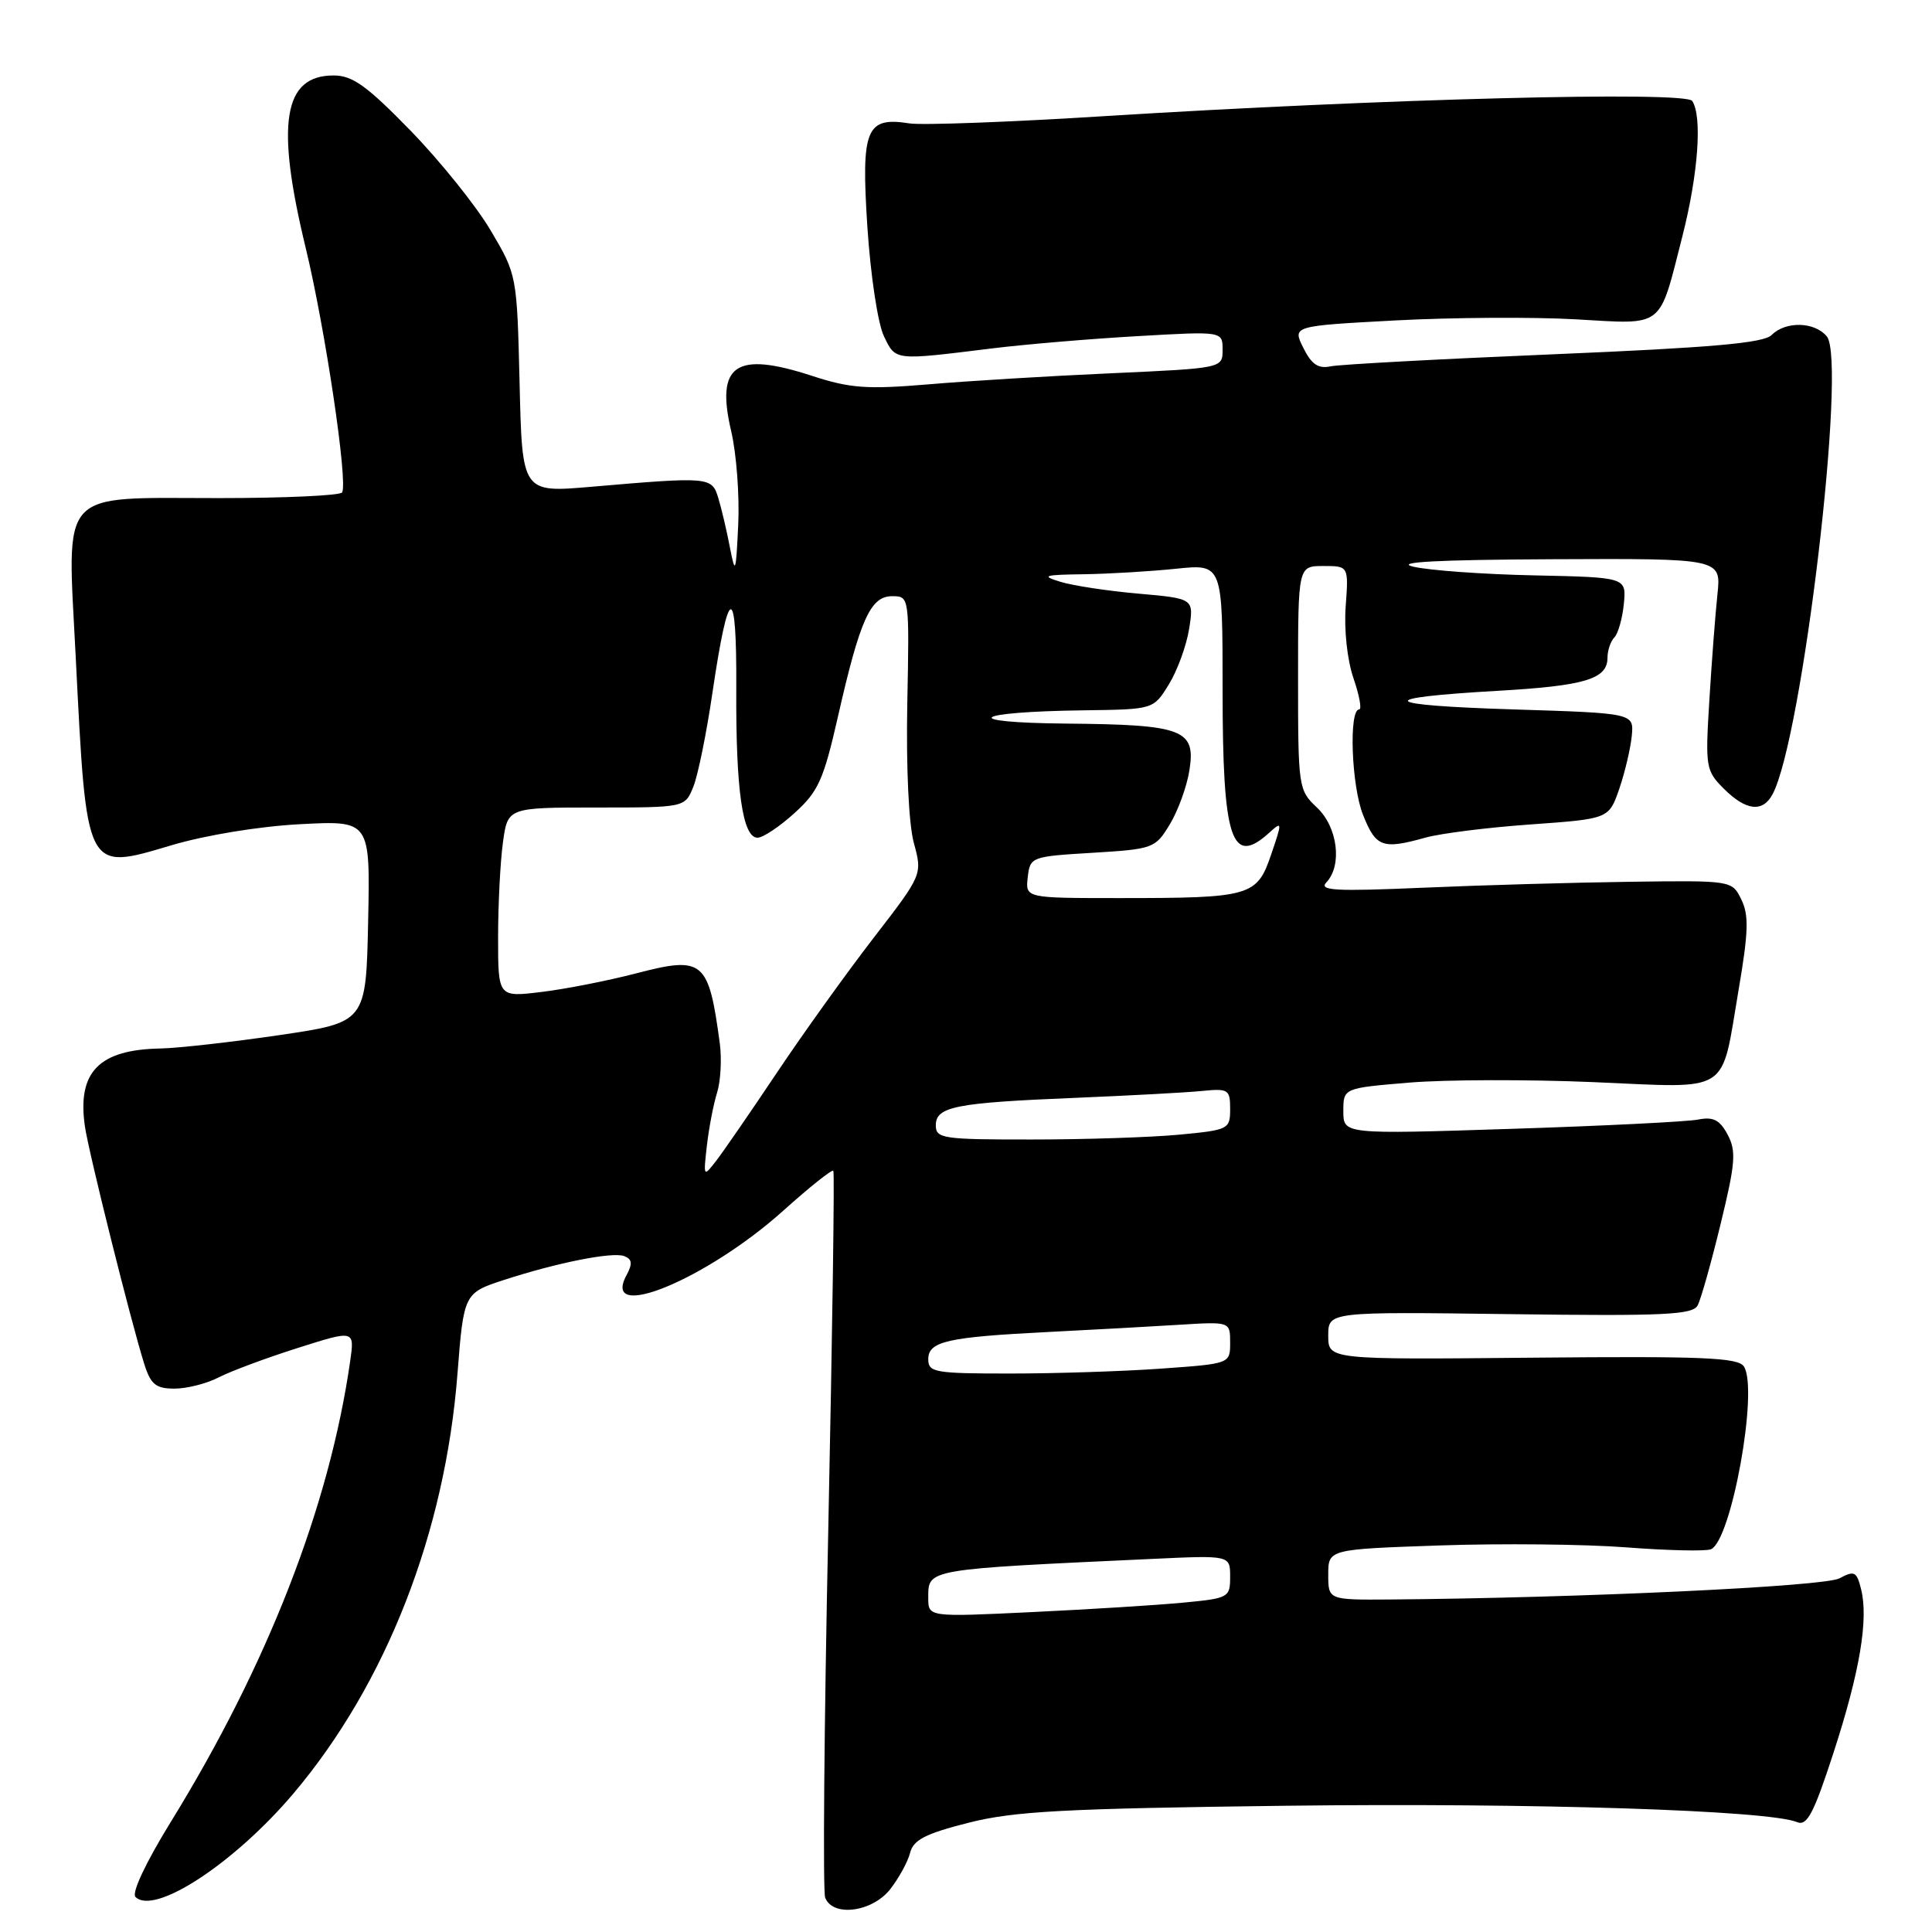 <?xml version="1.0" encoding="UTF-8" standalone="no"?>
<!DOCTYPE svg PUBLIC "-//W3C//DTD SVG 1.1//EN" "http://www.w3.org/Graphics/SVG/1.1/DTD/svg11.dtd" >
<svg xmlns="http://www.w3.org/2000/svg" xmlns:xlink="http://www.w3.org/1999/xlink" version="1.1" viewBox="0 0 256 256">
 <g >
 <path fill="currentColor"
d=" M 117.95 250.34 C 119.10 248.87 120.29 246.70 120.59 245.52 C 121.02 243.80 122.59 242.98 128.31 241.53 C 134.39 239.99 140.89 239.64 170.50 239.27 C 203.09 238.87 234.36 239.87 238.12 241.44 C 239.44 241.99 240.32 240.32 242.93 232.31 C 246.43 221.55 247.61 214.57 246.60 210.56 C 246.02 208.23 245.72 208.08 243.73 209.14 C 241.73 210.22 209.33 211.74 184.25 211.94 C 176.00 212.00 176.00 212.00 176.00 208.65 C 176.00 205.29 176.00 205.29 190.75 204.78 C 198.86 204.50 209.97 204.61 215.43 205.03 C 220.90 205.45 225.96 205.57 226.69 205.29 C 229.40 204.25 233.04 184.14 231.08 181.07 C 230.32 179.88 225.64 179.69 203.08 179.90 C 176.00 180.16 176.00 180.16 176.00 176.98 C 176.00 173.81 176.00 173.81 200.09 174.13 C 220.51 174.40 224.29 174.22 224.95 172.97 C 225.38 172.16 226.75 167.30 227.99 162.18 C 229.96 154.10 230.08 152.52 228.92 150.34 C 227.87 148.38 227.01 147.95 225.00 148.35 C 223.58 148.63 212.42 149.19 200.21 149.58 C 178.00 150.30 178.00 150.30 178.00 147.24 C 178.00 144.18 178.00 144.18 186.75 143.45 C 191.56 143.05 202.56 143.02 211.20 143.39 C 229.59 144.17 227.98 145.20 230.38 131.12 C 231.68 123.50 231.75 121.26 230.74 119.20 C 229.50 116.66 229.50 116.66 216.00 116.84 C 208.57 116.94 196.20 117.29 188.50 117.63 C 176.93 118.13 174.72 118.01 175.75 116.92 C 177.89 114.66 177.25 109.58 174.50 107.00 C 172.05 104.70 172.00 104.35 172.00 89.83 C 172.00 75.00 172.00 75.00 175.35 75.00 C 178.70 75.00 178.70 75.00 178.31 80.36 C 178.08 83.45 178.52 87.48 179.34 89.86 C 180.12 92.14 180.47 94.00 180.10 94.00 C 178.70 94.00 179.07 104.14 180.61 107.98 C 182.32 112.27 183.19 112.58 188.88 110.99 C 190.87 110.43 197.16 109.64 202.85 109.24 C 213.19 108.50 213.19 108.50 214.57 104.50 C 215.32 102.30 216.06 99.15 216.22 97.50 C 216.50 94.50 216.50 94.50 200.50 94.00 C 182.70 93.44 181.88 92.49 198.39 91.54 C 210.01 90.88 213.00 89.98 213.00 87.16 C 213.00 86.19 213.41 84.97 213.92 84.45 C 214.42 83.93 214.98 81.92 215.17 80.00 C 215.50 76.50 215.50 76.50 203.28 76.24 C 196.56 76.10 189.36 75.58 187.28 75.09 C 184.67 74.48 190.38 74.17 205.78 74.10 C 228.07 74.00 228.07 74.00 227.57 78.75 C 227.29 81.36 226.81 87.67 226.50 92.76 C 225.95 101.66 226.02 102.11 228.42 104.51 C 231.34 107.43 233.56 107.69 234.87 105.25 C 238.83 97.85 244.75 47.82 242.06 44.57 C 240.44 42.62 236.61 42.53 234.75 44.39 C 233.69 45.46 226.84 46.06 205.93 46.94 C 190.84 47.57 177.52 48.29 176.32 48.54 C 174.68 48.89 173.79 48.29 172.70 46.10 C 171.25 43.19 171.25 43.19 184.87 42.46 C 192.37 42.06 203.11 41.99 208.74 42.31 C 220.67 42.98 219.76 43.69 222.93 31.29 C 225.02 23.08 225.58 15.43 224.23 13.38 C 223.37 12.05 183.10 13.09 146.50 15.38 C 133.85 16.18 122.15 16.61 120.50 16.35 C 114.75 15.44 114.09 17.07 114.93 30.04 C 115.35 36.47 116.32 42.88 117.12 44.54 C 118.71 47.82 118.37 47.78 131.50 46.16 C 135.90 45.62 144.56 44.89 150.75 44.54 C 162.00 43.89 162.00 43.89 162.00 46.34 C 162.00 48.79 162.00 48.79 147.25 49.46 C 139.14 49.82 128.22 50.48 123.00 50.93 C 114.88 51.61 112.64 51.45 107.62 49.81 C 97.46 46.49 94.81 48.30 96.89 57.15 C 97.58 60.09 98.00 65.65 97.82 69.50 C 97.51 76.00 97.43 76.21 96.71 72.50 C 96.29 70.30 95.60 67.38 95.18 66.00 C 94.33 63.18 94.06 63.15 78.35 64.50 C 69.19 65.29 69.19 65.29 68.85 50.85 C 68.50 36.42 68.50 36.42 65.00 30.51 C 63.08 27.26 58.30 21.32 54.39 17.30 C 48.59 11.35 46.71 10.00 44.20 10.00 C 37.54 10.00 36.51 16.34 40.50 32.82 C 43.08 43.46 46.13 63.92 45.33 65.25 C 45.08 65.66 37.76 66.00 29.05 66.00 C 7.52 66.00 8.90 64.48 10.03 87.00 C 11.49 115.81 11.28 115.40 22.76 111.99 C 27.25 110.66 34.37 109.49 39.77 109.21 C 49.06 108.72 49.06 108.72 48.78 122.10 C 48.50 135.47 48.50 135.47 37.00 137.16 C 30.68 138.09 23.61 138.88 21.30 138.93 C 13.10 139.07 10.21 142.04 11.25 149.25 C 11.75 152.72 17.40 175.33 19.12 180.75 C 19.98 183.46 20.65 184.00 23.13 184.00 C 24.76 184.00 27.40 183.33 28.98 182.51 C 30.57 181.69 35.27 179.94 39.43 178.62 C 46.99 176.22 46.99 176.22 46.40 180.36 C 43.65 199.58 35.45 220.63 22.59 241.48 C 19.32 246.79 17.42 250.82 17.95 251.35 C 20.45 253.85 31.05 246.90 38.89 237.64 C 51.17 223.10 58.99 203.09 60.62 182.00 C 61.44 171.43 61.50 171.32 66.75 169.61 C 73.84 167.30 81.16 165.85 82.71 166.44 C 83.77 166.85 83.84 167.44 83.00 169.00 C 79.62 175.32 93.64 169.53 103.80 160.41 C 107.26 157.30 110.24 154.93 110.42 155.13 C 110.60 155.33 110.29 176.74 109.75 202.70 C 109.20 228.66 109.02 250.60 109.34 251.45 C 110.34 254.05 115.56 253.37 117.95 250.34 Z  M 123.00 211.74 C 123.00 207.88 122.50 207.96 152.75 206.56 C 163.00 206.08 163.00 206.08 163.00 208.93 C 163.00 211.68 162.81 211.79 156.75 212.36 C 153.31 212.69 144.31 213.25 136.75 213.61 C 123.00 214.27 123.00 214.27 123.00 211.74 Z  M 123.00 180.12 C 123.00 177.73 125.48 177.17 139.00 176.49 C 144.78 176.20 152.54 175.77 156.25 175.54 C 163.00 175.12 163.00 175.12 163.00 177.91 C 163.00 180.70 163.00 180.70 153.85 181.35 C 148.81 181.71 139.81 182.00 133.85 182.00 C 123.89 182.00 123.00 181.85 123.00 180.12 Z  M 93.67 151.77 C 93.94 149.42 94.55 146.27 95.02 144.77 C 95.49 143.27 95.65 140.35 95.38 138.27 C 93.89 127.22 93.22 126.65 84.28 128.98 C 80.55 129.95 74.91 131.06 71.75 131.44 C 66.00 132.14 66.00 132.14 66.00 124.21 C 66.00 119.85 66.29 114.19 66.64 111.64 C 67.27 107.00 67.27 107.00 79.01 107.00 C 90.76 107.00 90.76 107.00 91.87 104.25 C 92.48 102.74 93.62 97.14 94.40 91.81 C 96.55 77.25 97.63 77.05 97.56 91.21 C 97.49 104.68 98.39 111.00 100.38 111.00 C 101.09 111.00 103.29 109.54 105.26 107.75 C 108.43 104.89 109.12 103.35 111.02 95.01 C 113.95 82.09 115.34 79.00 118.20 79.00 C 120.50 79.00 120.50 79.00 120.22 93.25 C 120.06 101.74 120.41 109.20 121.09 111.70 C 122.23 115.89 122.23 115.89 115.73 124.31 C 112.16 128.94 106.41 136.95 102.96 142.11 C 99.50 147.28 95.89 152.52 94.93 153.77 C 93.20 156.01 93.19 155.99 93.67 151.77 Z  M 124.00 149.12 C 124.00 146.63 126.56 146.12 142.50 145.47 C 149.65 145.17 157.19 144.77 159.25 144.56 C 162.77 144.21 163.00 144.36 163.00 146.95 C 163.00 149.63 162.80 149.73 156.25 150.35 C 152.54 150.70 143.76 150.99 136.75 150.99 C 124.93 151.00 124.00 150.86 124.00 149.12 Z  M 136.18 116.25 C 136.49 113.54 136.63 113.49 144.76 113.00 C 152.81 112.51 153.08 112.41 155.00 109.24 C 156.09 107.45 157.26 104.23 157.60 102.09 C 158.47 96.66 156.81 96.02 141.32 95.88 C 126.82 95.75 128.73 94.31 143.67 94.12 C 152.84 94.00 152.84 94.00 154.87 90.70 C 155.99 88.89 157.20 85.59 157.56 83.36 C 158.21 79.31 158.21 79.31 150.85 78.66 C 146.81 78.31 142.15 77.60 140.50 77.09 C 137.90 76.29 138.31 76.16 143.60 76.09 C 146.96 76.04 152.47 75.71 155.85 75.36 C 162.00 74.72 162.00 74.72 162.00 91.42 C 162.00 111.28 163.17 114.87 168.16 110.36 C 169.91 108.77 169.92 108.88 168.43 113.24 C 166.55 118.77 165.74 119.00 148.31 119.00 C 135.87 119.00 135.87 119.00 136.18 116.25 Z "/>
</g>
</svg>